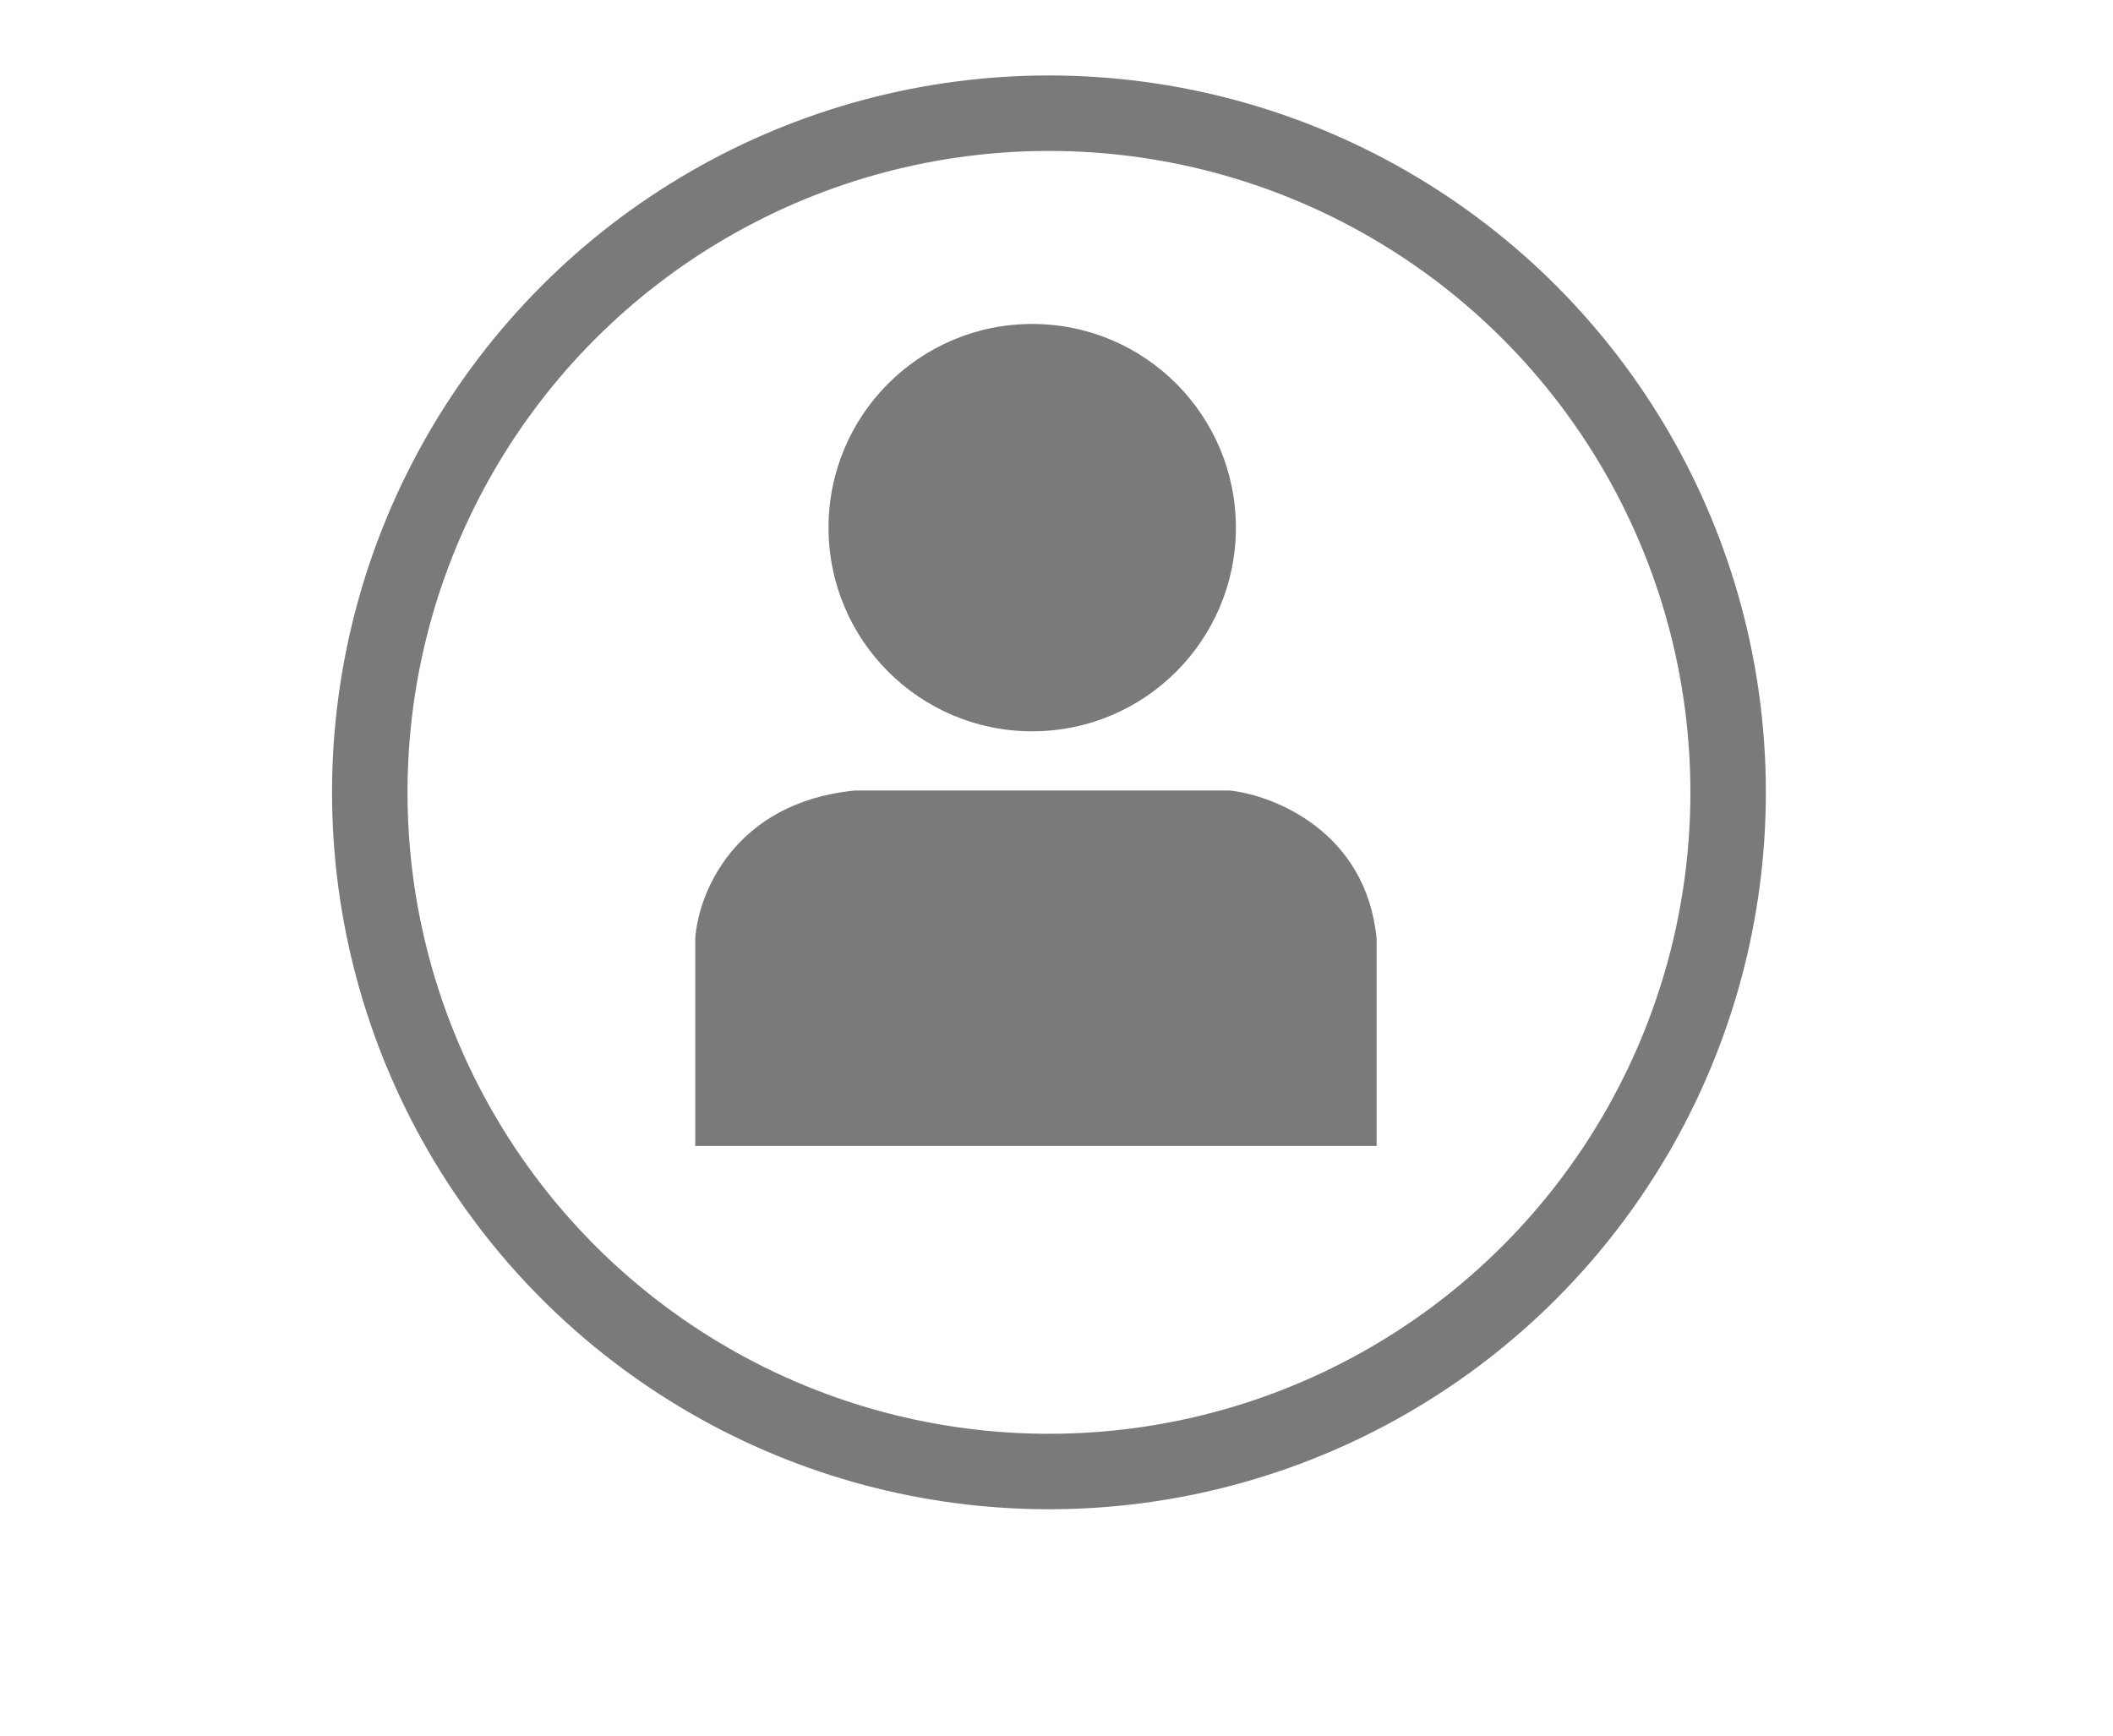 <svg width="28" height="23" viewBox="0 0 28 23" fill="none" xmlns="http://www.w3.org/2000/svg">
<circle cx="13.9" cy="10.5" r="9" stroke="#7A7A7A"/>
<circle cx="13.678" cy="6.992" r="2.699" fill="#7A7A7A"/>
<path d="M9.213 12.438V15.186H18.242V12.438C18.105 11.025 16.889 10.541 16.299 10.476H11.327C9.727 10.633 9.251 11.85 9.213 12.438Z" fill="#7A7A7A"/>
</svg>
